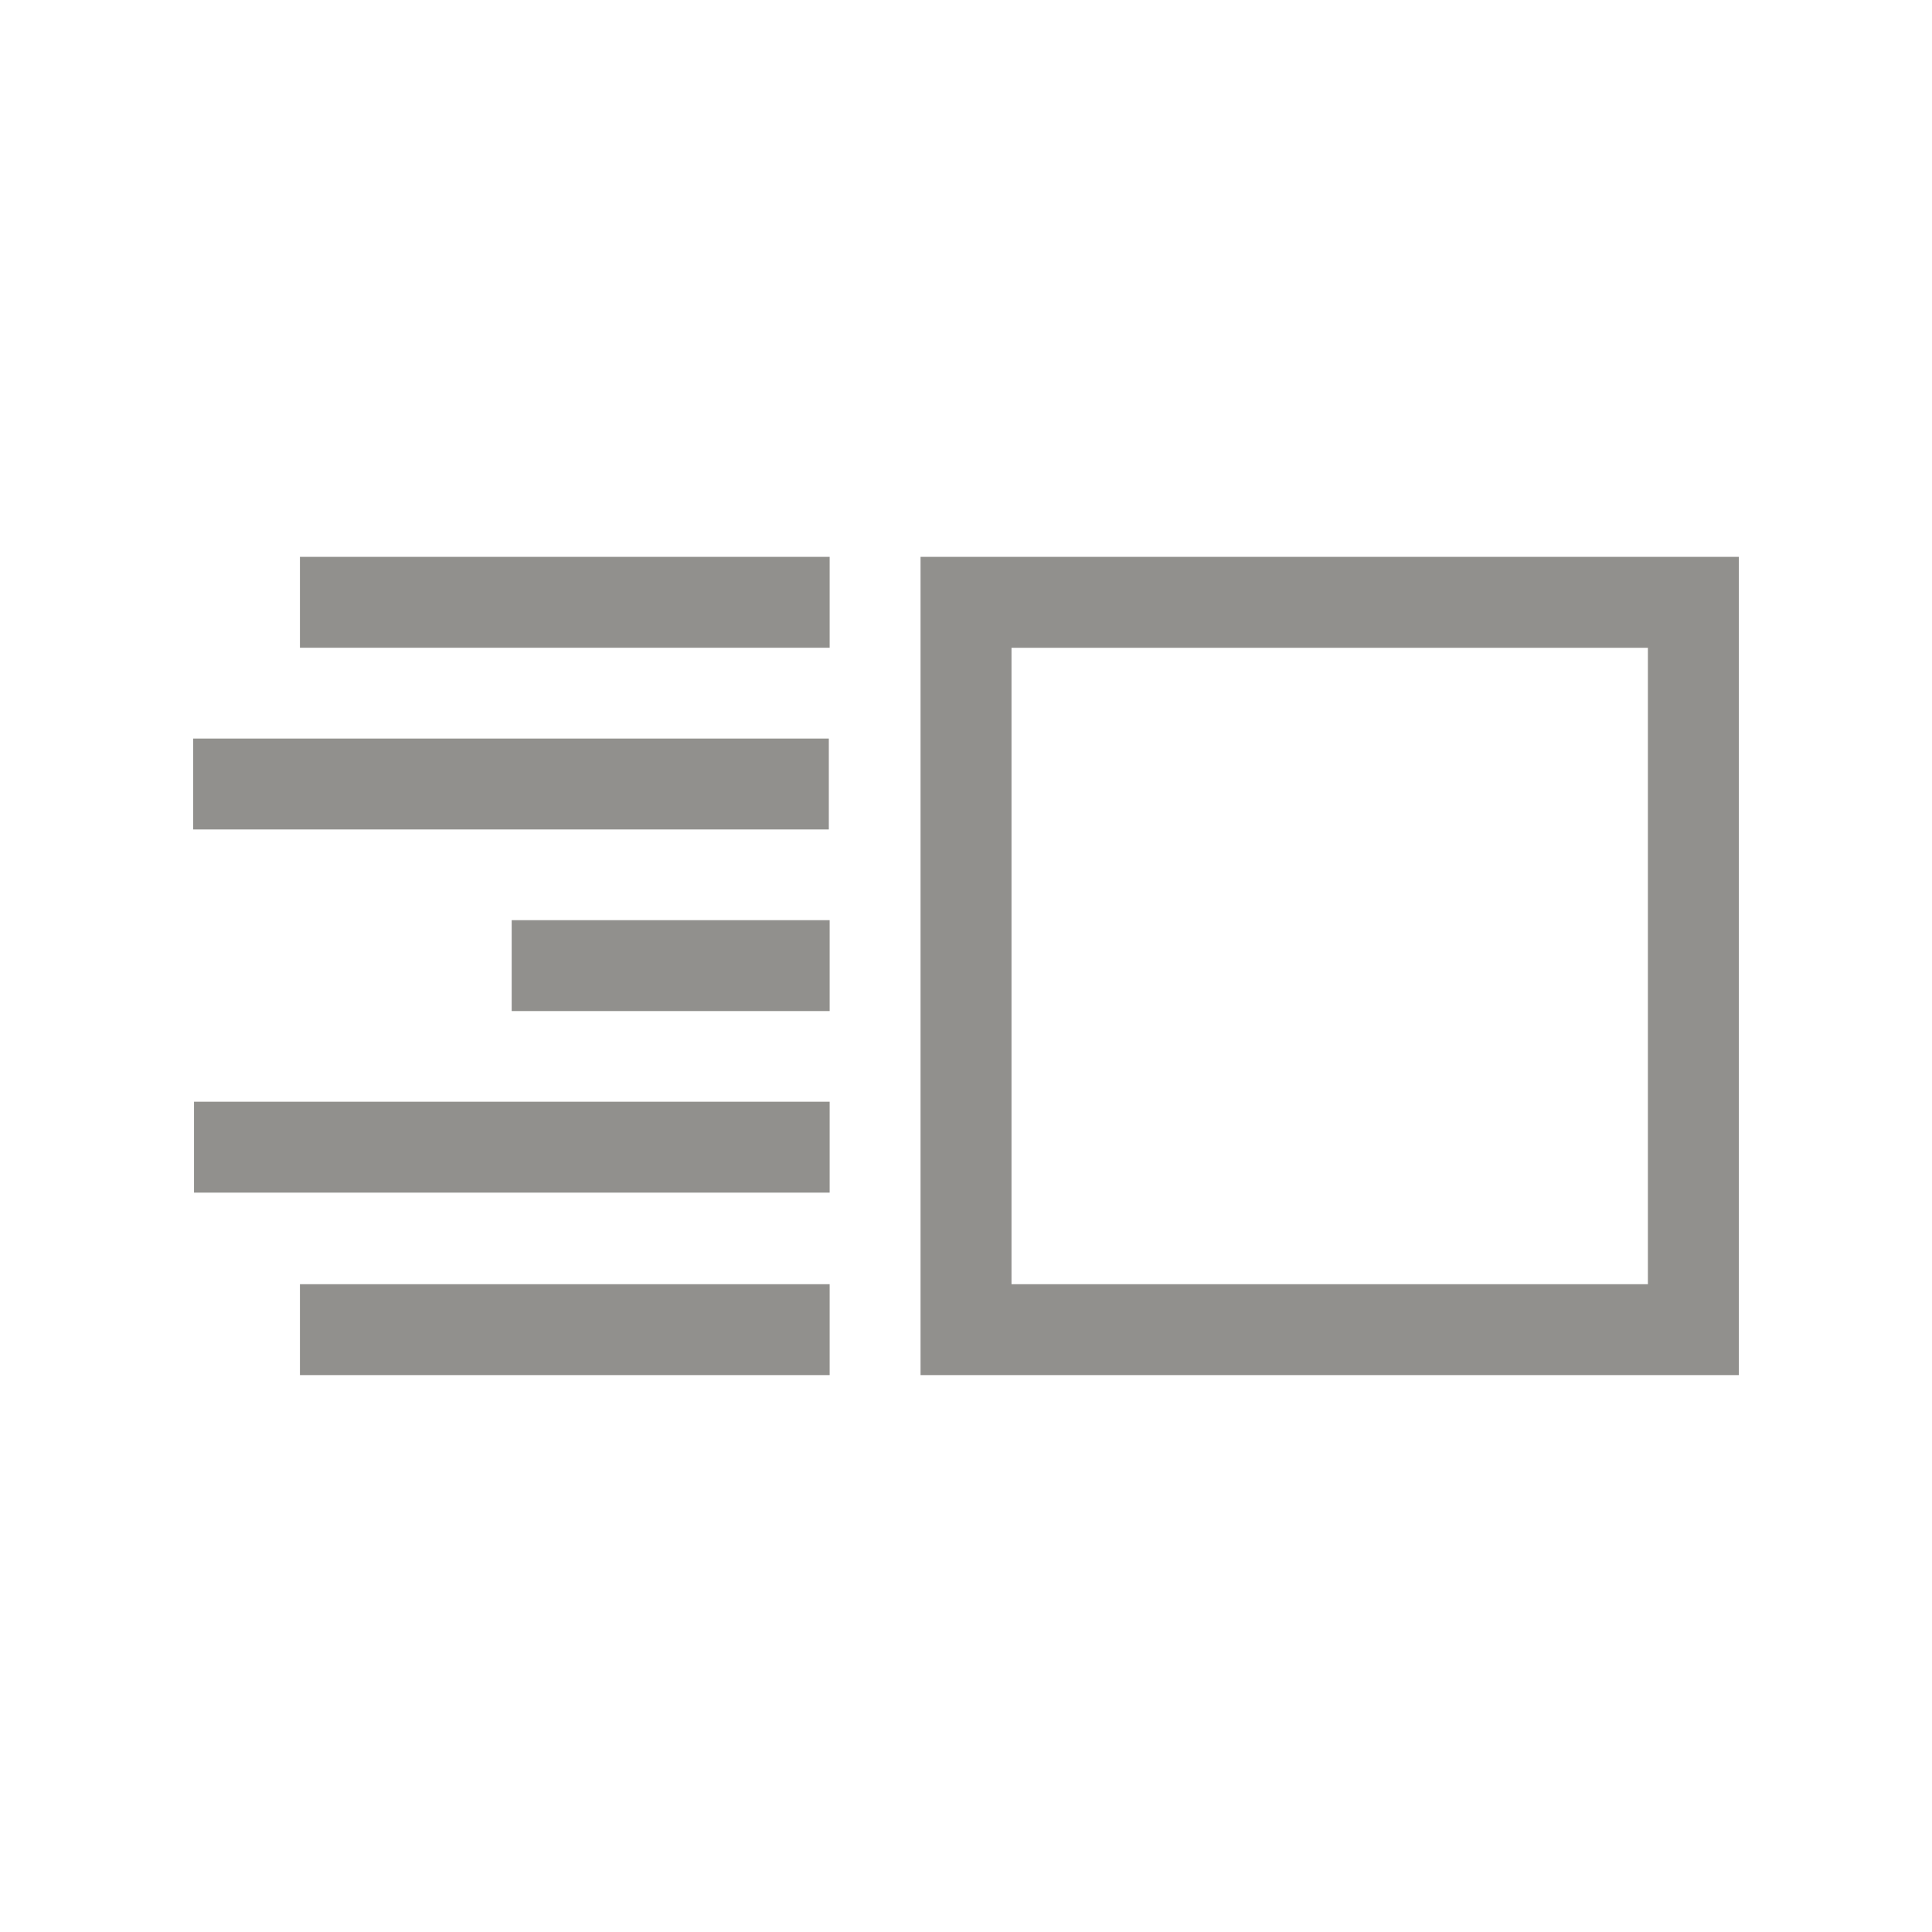 <!-- Generated by IcoMoon.io -->
<svg version="1.1" xmlns="http://www.w3.org/2000/svg" width="40" height="40" viewBox="0 0 40 40">
<title>th-layout-media-right</title>
<path fill="#91908d" d="M19.059 11.529v16.941h16.941v-16.941h-16.941zM34.118 26.588h-13.176v-13.176h13.176v13.176zM6.21 11.529h10.967v1.882h-10.967v-1.882zM10.594 19.051h6.583v1.882h-6.583v-1.882zM17.16 17.173h-13.16v-1.882h13.16v1.882zM4.017 22.81h13.16v1.882h-13.16v-1.882zM6.21 26.588h10.967v1.882h-10.967v-1.882z"></path>
</svg>
